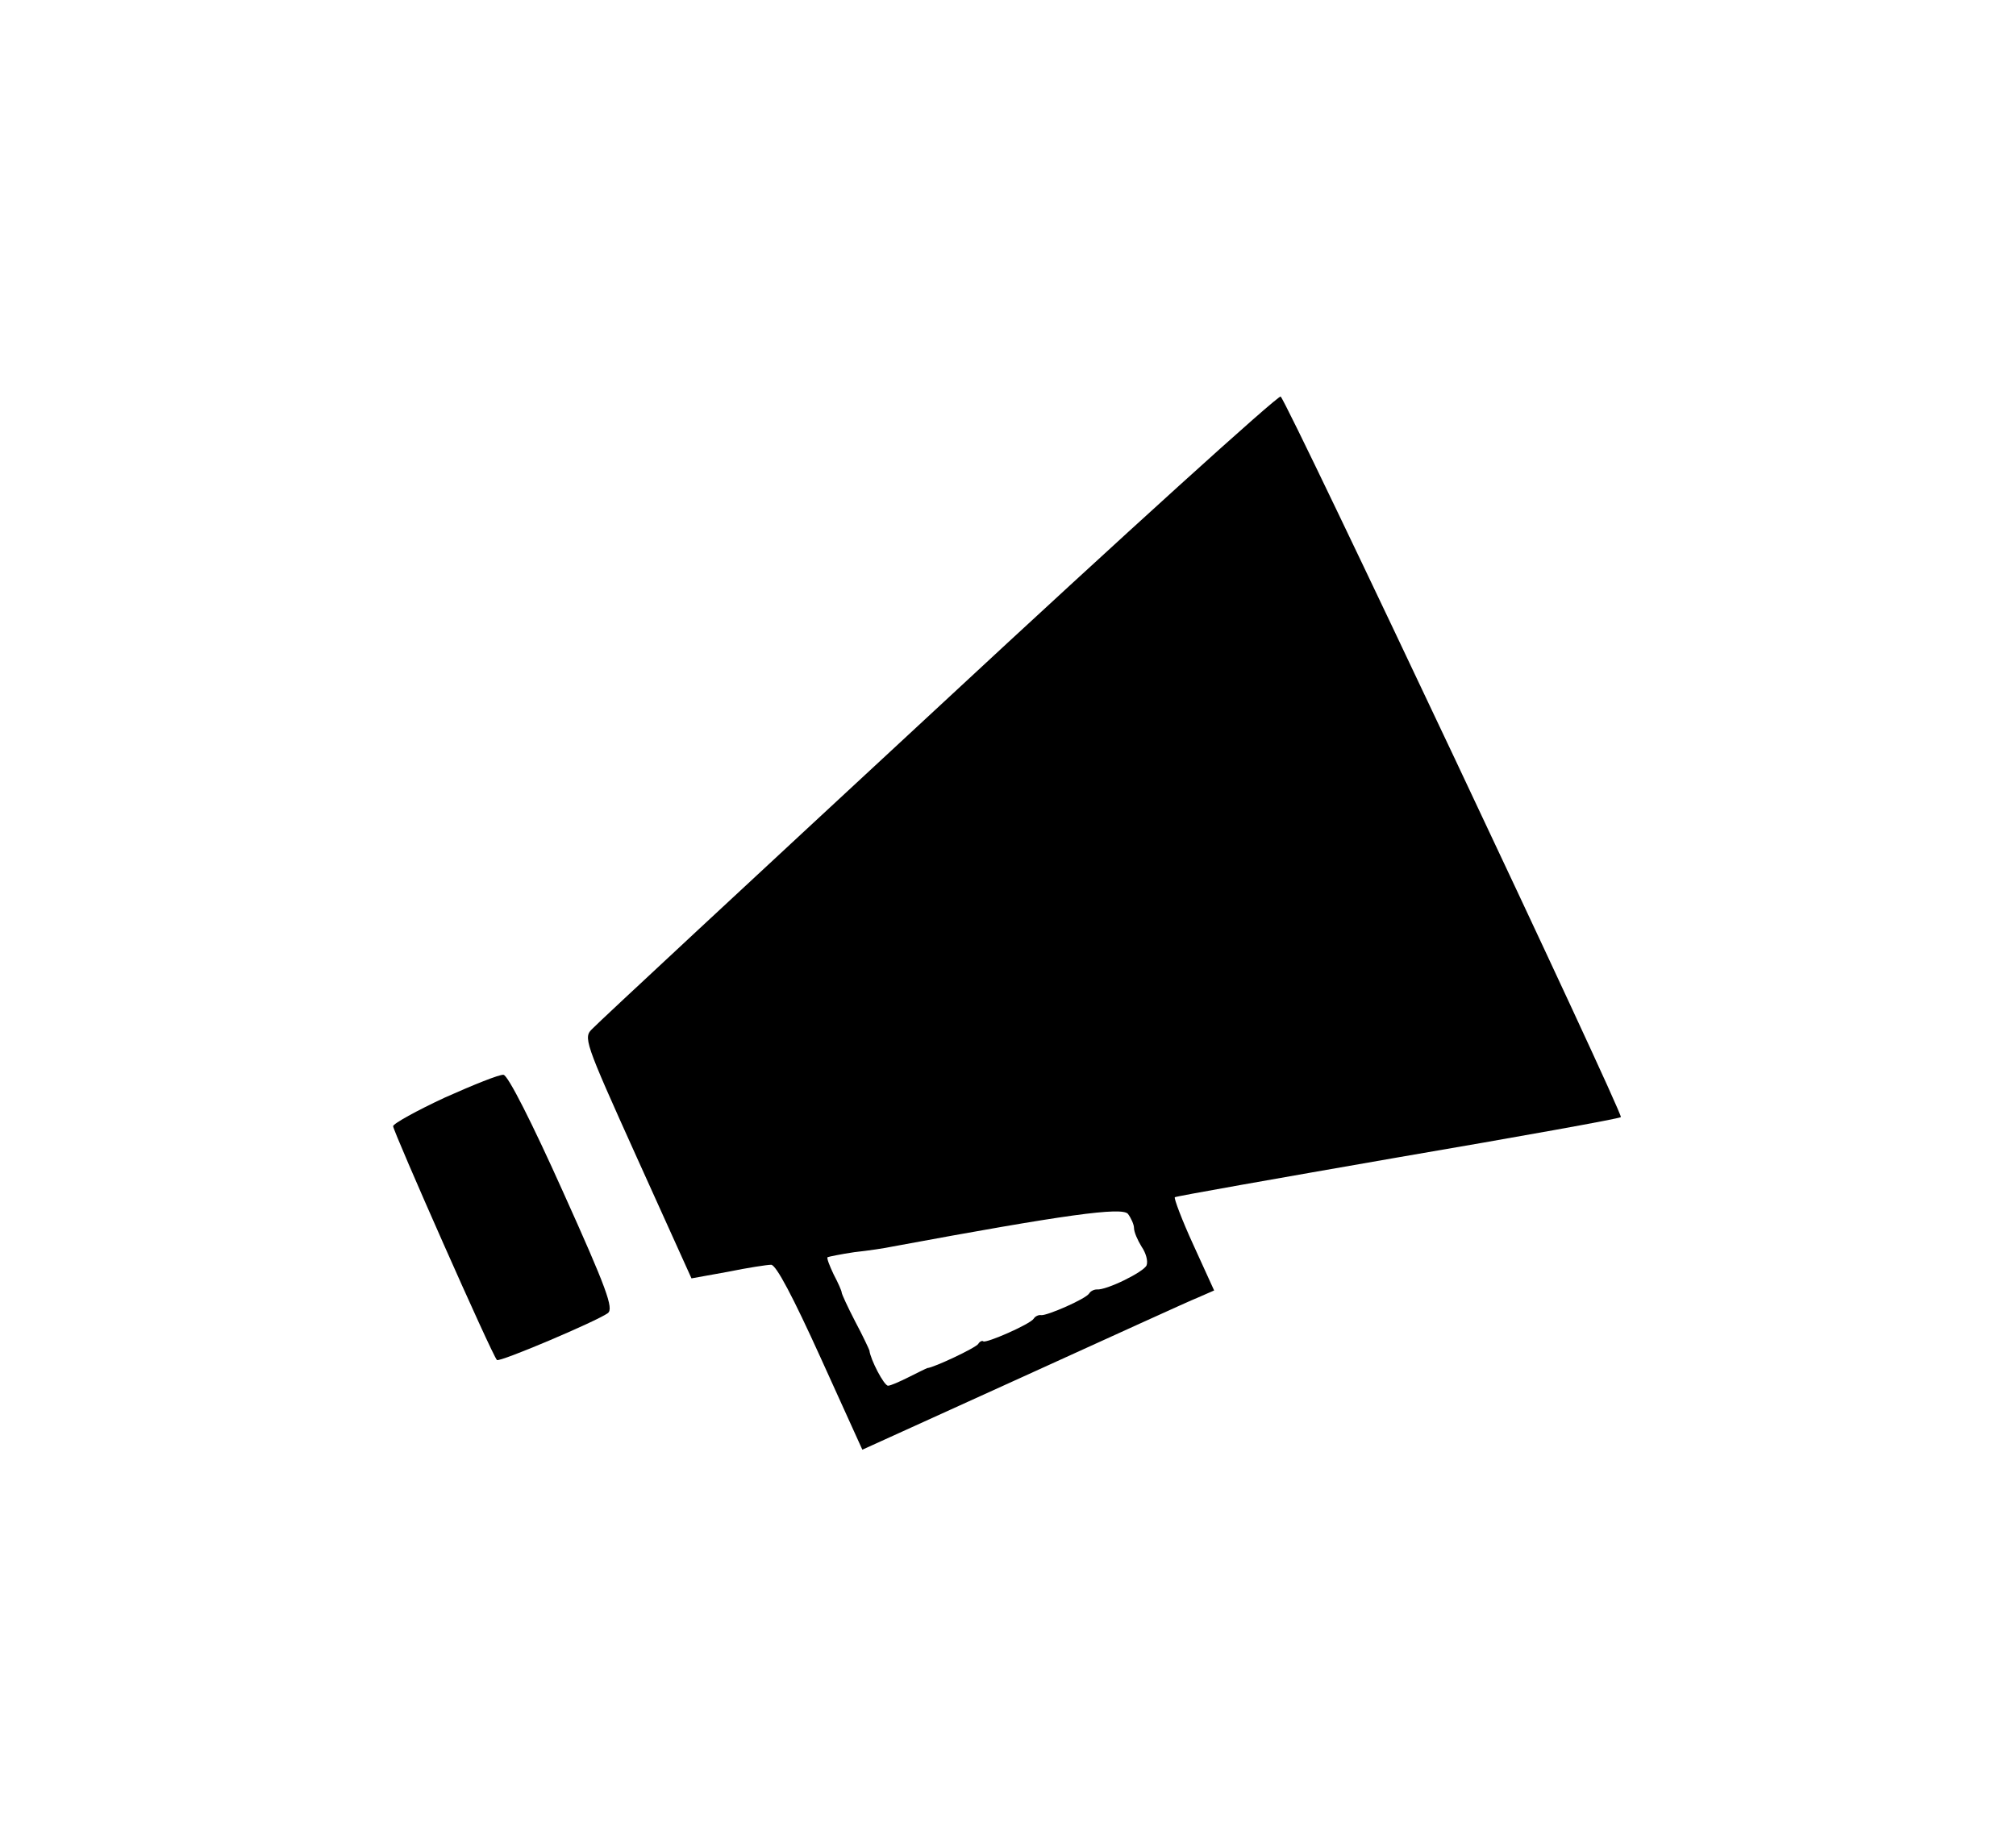 <?xml version="1.0" standalone="no"?>
<!DOCTYPE svg PUBLIC "-//W3C//DTD SVG 20010904//EN"
 "http://www.w3.org/TR/2001/REC-SVG-20010904/DTD/svg10.dtd">
<svg version="1.0" xmlns="http://www.w3.org/2000/svg"
 width="400pt" height="365pt" viewBox="0 0 400 365"
 preserveAspectRatio="xMidYMid meet">

<g transform="translate(0,365) scale(0.1,-0.1)"
fill="#000000" stroke="none">
<path d="M1864 2249 c-368 -341 -678 -629 -688 -640 -19 -18 -18 -22 88 -257
l108 -239 72 13 c39 8 78 14 86 14 10 0 44 -65 98 -184 l83 -183 317 144 c174
79 331 151 349 158 l32 14 -41 90 c-23 50 -39 93 -37 95 2 2 201 37 442 79
240 41 440 77 443 80 6 5 -659 1414 -675 1430 -4 4 -309 -272 -677 -614z m386
-1036 c0 -8 7 -24 15 -37 9 -13 13 -29 10 -37 -5 -13 -80 -50 -99 -48 -5 0
-12 -3 -15 -8 -7 -11 -83 -44 -95 -43 -5 1 -12 -2 -15 -7 -7 -11 -94 -49 -100
-45 -2 2 -7 0 -10 -5 -5 -8 -88 -47 -101 -48 -3 -1 -19 -9 -37 -18 -18 -9 -36
-17 -41 -17 -8 0 -35 52 -37 70 -1 3 -13 29 -28 57 -15 29 -27 55 -27 58 0 3
-7 19 -16 36 -8 17 -14 32 -12 34 2 1 26 6 53 10 28 3 61 8 75 11 345 64 456
79 468 65 6 -8 12 -21 12 -28z"/>
<path d="M883 1472 c-56 -26 -103 -52 -103 -57 0 -10 197 -456 206 -464 5 -5
198 77 220 93 12 9 -2 48 -89 241 -61 136 -109 231 -118 232 -8 1 -60 -20
-116 -45z"/>
</g>
</svg>
